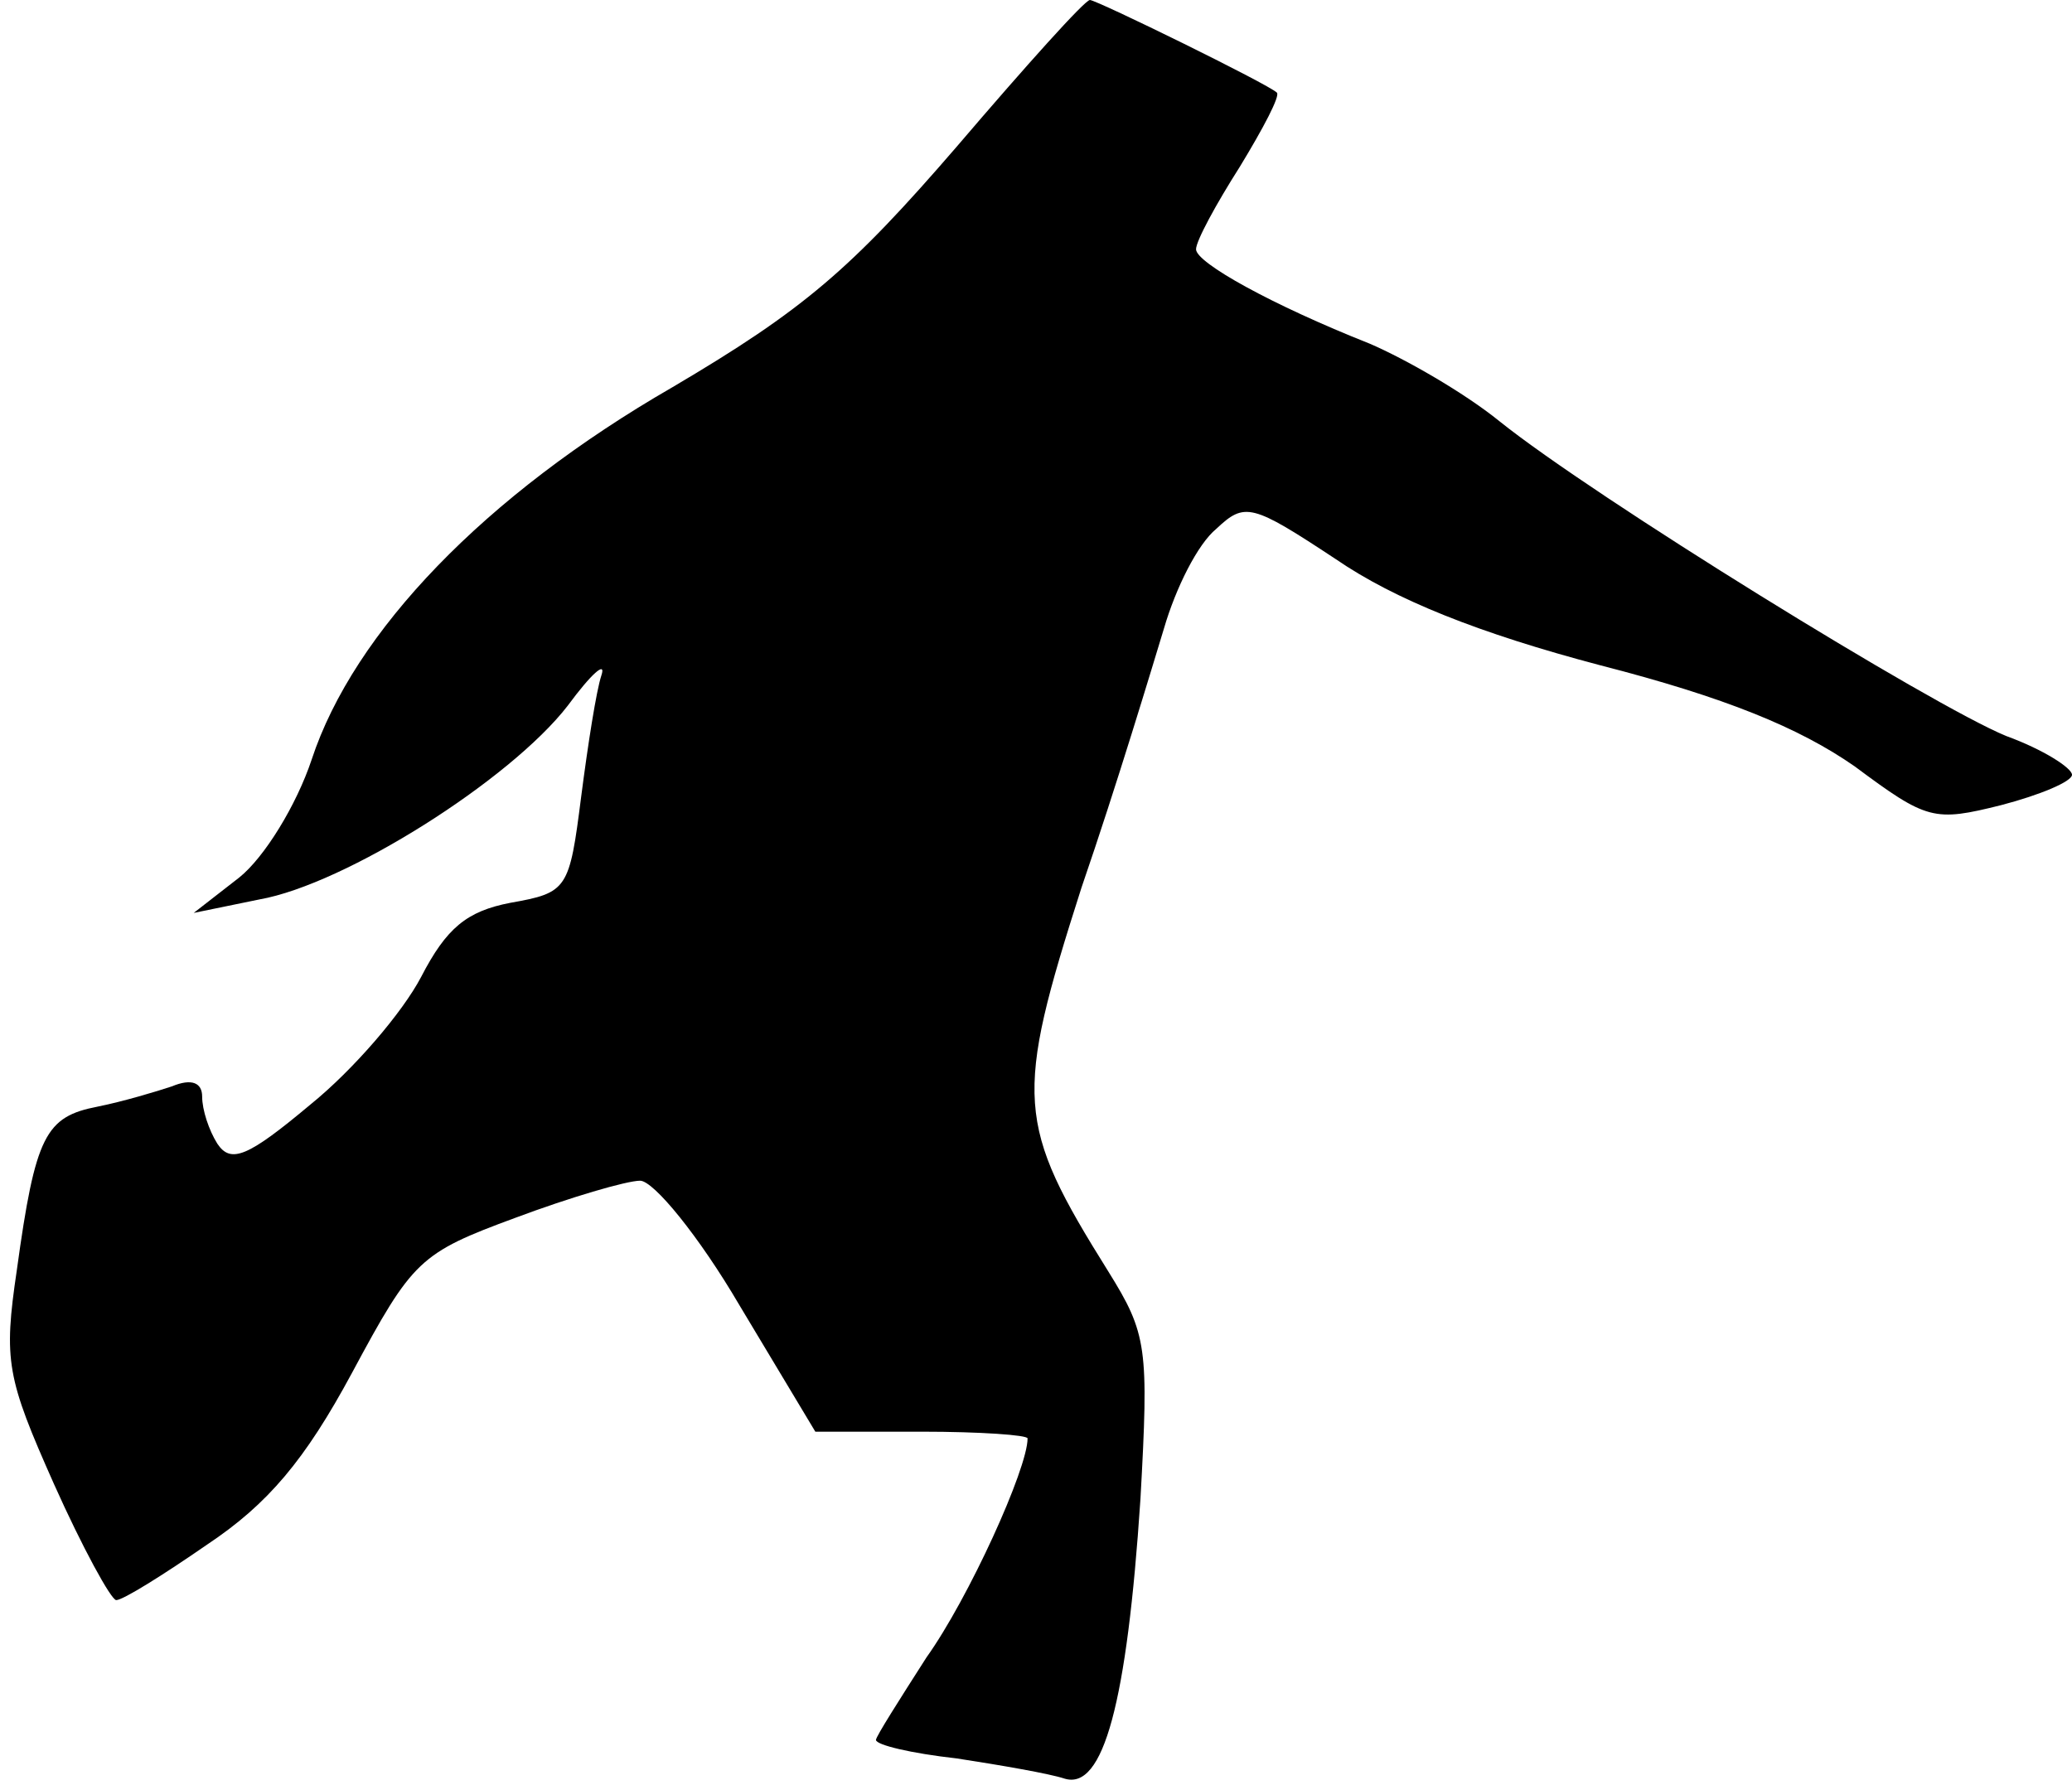 <?xml version="1.0" standalone="no"?>
<!DOCTYPE svg PUBLIC "-//W3C//DTD SVG 20010904//EN"
 "http://www.w3.org/TR/2001/REC-SVG-20010904/DTD/svg10.dtd">
<svg version="1.0" xmlns="http://www.w3.org/2000/svg"
 width="123pt" height="106pt" viewBox="0 0 123 106"
 preserveAspectRatio="xMidYMid meet">
<g transform="translate(0,106) scale(0.1,-0.1)"
fill="#000000" stroke="none">
<path fill="#000000" stroke="none" d="M568 973 c-63 -73 -91 -97 -169 -143
-111 -64 -189 -145 -214 -221 -9 -27 -28 -58 -43 -70 l-27 -21 39 8 c51 9 149
71 183 115 14 19 23 27 20 18 -3 -9 -8 -41 -12 -72 -7 -55 -8 -57 -42 -63 -26
-5 -38 -15 -53 -44 -11 -21 -40 -55 -66 -76 -37 -31 -47 -35 -55 -23 -5 8 -9
20 -9 28 0 8 -6 11 -18 6 -9 -3 -29 -9 -44 -12 -31 -6 -37 -17 -48 -97 -8 -54
-6 -64 22 -127 17 -38 34 -69 37 -69 4 0 28 15 54 33 36 24 58 50 86 102 36
67 40 71 97 92 32 12 66 22 74 22 8 0 35 -33 59 -74 l45 -75 63 0 c35 0 63 -2
63 -4 0 -18 -35 -95 -60 -130 -16 -25 -30 -47 -30 -49 0 -3 21 -8 48 -11 26
-4 55 -9 64 -12 23 -7 37 45 45 166 5 90 4 98 -19 135 -55 88 -56 103 -16 228
21 61 42 131 49 154 7 24 20 50 31 59 17 16 21 15 71 -18 35 -24 85 -44 157
-63 74 -19 118 -37 151 -60 43 -32 47 -33 87 -23 23 6 42 14 42 18 0 4 -17 15
-39 23 -44 18 -245 142 -301 187 -21 17 -56 37 -77 46 -58 23 -103 48 -103 56
0 5 12 27 26 49 14 23 24 42 22 44 -5 5 -107 55 -111 55 -3 0 -38 -39 -79 -87z"/>
</g>
</svg>
